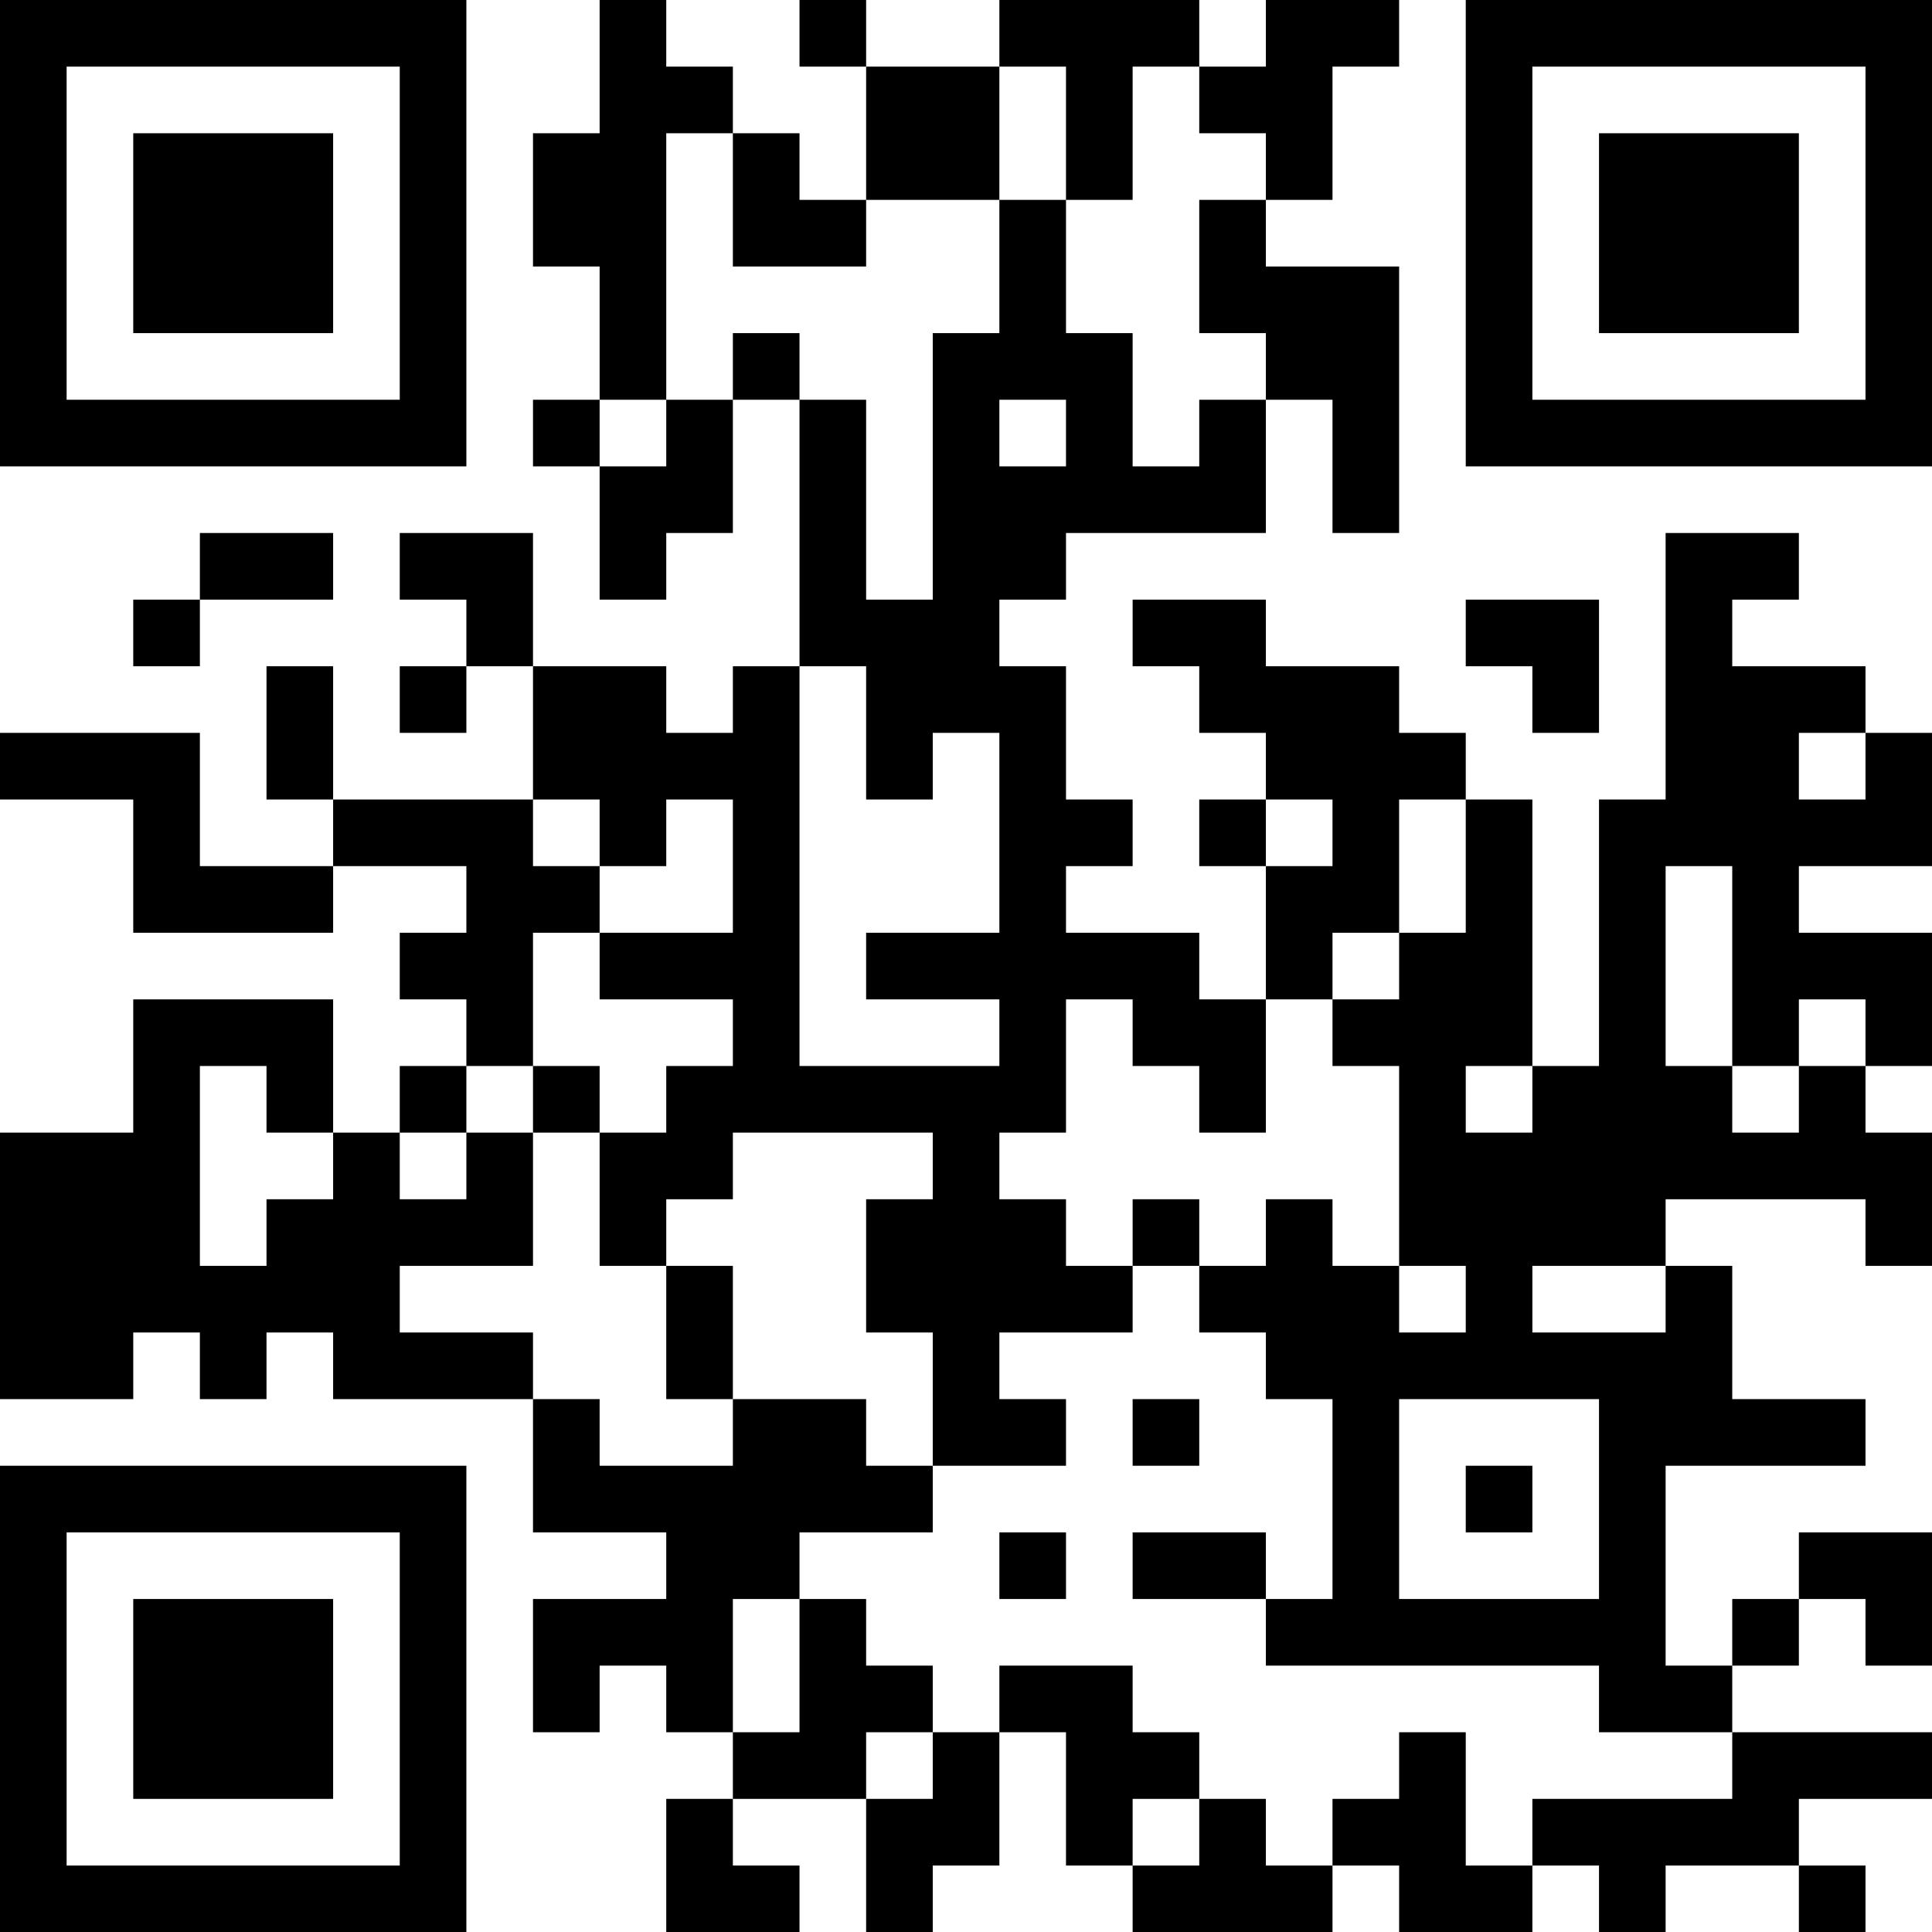 <?xml version="1.0" encoding="UTF-8"?>
<svg xmlns="http://www.w3.org/2000/svg" version="1.1" width="200" height="200" viewBox="0 0 200 200"><rect x="0" y="0" width="200" height="200" fill="#ffffff"/><g transform="scale(6.897)"><g transform="translate(0,0)"><path fill-rule="evenodd" d="M9 0L9 2L8 2L8 4L9 4L9 6L8 6L8 7L9 7L9 9L10 9L10 8L11 8L11 6L12 6L12 10L11 10L11 11L10 11L10 10L8 10L8 8L6 8L6 9L7 9L7 10L6 10L6 11L7 11L7 10L8 10L8 12L5 12L5 10L4 10L4 12L5 12L5 13L3 13L3 11L0 11L0 12L2 12L2 14L5 14L5 13L7 13L7 14L6 14L6 15L7 15L7 16L6 16L6 17L5 17L5 15L2 15L2 17L0 17L0 21L2 21L2 20L3 20L3 21L4 21L4 20L5 20L5 21L8 21L8 23L10 23L10 24L8 24L8 26L9 26L9 25L10 25L10 26L11 26L11 27L10 27L10 29L12 29L12 28L11 28L11 27L13 27L13 29L14 29L14 28L15 28L15 26L16 26L16 28L17 28L17 29L20 29L20 28L21 28L21 29L23 29L23 28L24 28L24 29L25 29L25 28L27 28L27 29L28 29L28 28L27 28L27 27L29 27L29 26L26 26L26 25L27 25L27 24L28 24L28 25L29 25L29 23L27 23L27 24L26 24L26 25L25 25L25 22L28 22L28 21L26 21L26 19L25 19L25 18L28 18L28 19L29 19L29 17L28 17L28 16L29 16L29 14L27 14L27 13L29 13L29 11L28 11L28 10L26 10L26 9L27 9L27 8L25 8L25 12L24 12L24 16L23 16L23 12L22 12L22 11L21 11L21 10L19 10L19 9L17 9L17 10L18 10L18 11L19 11L19 12L18 12L18 13L19 13L19 15L18 15L18 14L16 14L16 13L17 13L17 12L16 12L16 10L15 10L15 9L16 9L16 8L19 8L19 6L20 6L20 8L21 8L21 4L19 4L19 3L20 3L20 1L21 1L21 0L19 0L19 1L18 1L18 0L15 0L15 1L13 1L13 0L12 0L12 1L13 1L13 3L12 3L12 2L11 2L11 1L10 1L10 0ZM15 1L15 3L13 3L13 4L11 4L11 2L10 2L10 6L9 6L9 7L10 7L10 6L11 6L11 5L12 5L12 6L13 6L13 9L14 9L14 5L15 5L15 3L16 3L16 5L17 5L17 7L18 7L18 6L19 6L19 5L18 5L18 3L19 3L19 2L18 2L18 1L17 1L17 3L16 3L16 1ZM15 6L15 7L16 7L16 6ZM3 8L3 9L2 9L2 10L3 10L3 9L5 9L5 8ZM22 9L22 10L23 10L23 11L24 11L24 9ZM12 10L12 16L15 16L15 15L13 15L13 14L15 14L15 11L14 11L14 12L13 12L13 10ZM27 11L27 12L28 12L28 11ZM8 12L8 13L9 13L9 14L8 14L8 16L7 16L7 17L6 17L6 18L7 18L7 17L8 17L8 19L6 19L6 20L8 20L8 21L9 21L9 22L11 22L11 21L13 21L13 22L14 22L14 23L12 23L12 24L11 24L11 26L12 26L12 24L13 24L13 25L14 25L14 26L13 26L13 27L14 27L14 26L15 26L15 25L17 25L17 26L18 26L18 27L17 27L17 28L18 28L18 27L19 27L19 28L20 28L20 27L21 27L21 26L22 26L22 28L23 28L23 27L26 27L26 26L24 26L24 25L19 25L19 24L20 24L20 21L19 21L19 20L18 20L18 19L19 19L19 18L20 18L20 19L21 19L21 20L22 20L22 19L21 19L21 16L20 16L20 15L21 15L21 14L22 14L22 12L21 12L21 14L20 14L20 15L19 15L19 17L18 17L18 16L17 16L17 15L16 15L16 17L15 17L15 18L16 18L16 19L17 19L17 20L15 20L15 21L16 21L16 22L14 22L14 20L13 20L13 18L14 18L14 17L11 17L11 18L10 18L10 19L9 19L9 17L10 17L10 16L11 16L11 15L9 15L9 14L11 14L11 12L10 12L10 13L9 13L9 12ZM19 12L19 13L20 13L20 12ZM25 13L25 16L26 16L26 17L27 17L27 16L28 16L28 15L27 15L27 16L26 16L26 13ZM3 16L3 19L4 19L4 18L5 18L5 17L4 17L4 16ZM8 16L8 17L9 17L9 16ZM22 16L22 17L23 17L23 16ZM17 18L17 19L18 19L18 18ZM10 19L10 21L11 21L11 19ZM23 19L23 20L25 20L25 19ZM17 21L17 22L18 22L18 21ZM21 21L21 24L24 24L24 21ZM22 22L22 23L23 23L23 22ZM15 23L15 24L16 24L16 23ZM17 23L17 24L19 24L19 23ZM0 0L0 7L7 7L7 0ZM1 1L1 6L6 6L6 1ZM2 2L2 5L5 5L5 2ZM22 0L22 7L29 7L29 0ZM23 1L23 6L28 6L28 1ZM24 2L24 5L27 5L27 2ZM0 22L0 29L7 29L7 22ZM1 23L1 28L6 28L6 23ZM2 24L2 27L5 27L5 24Z" fill="#000000"/></g></g></svg>
